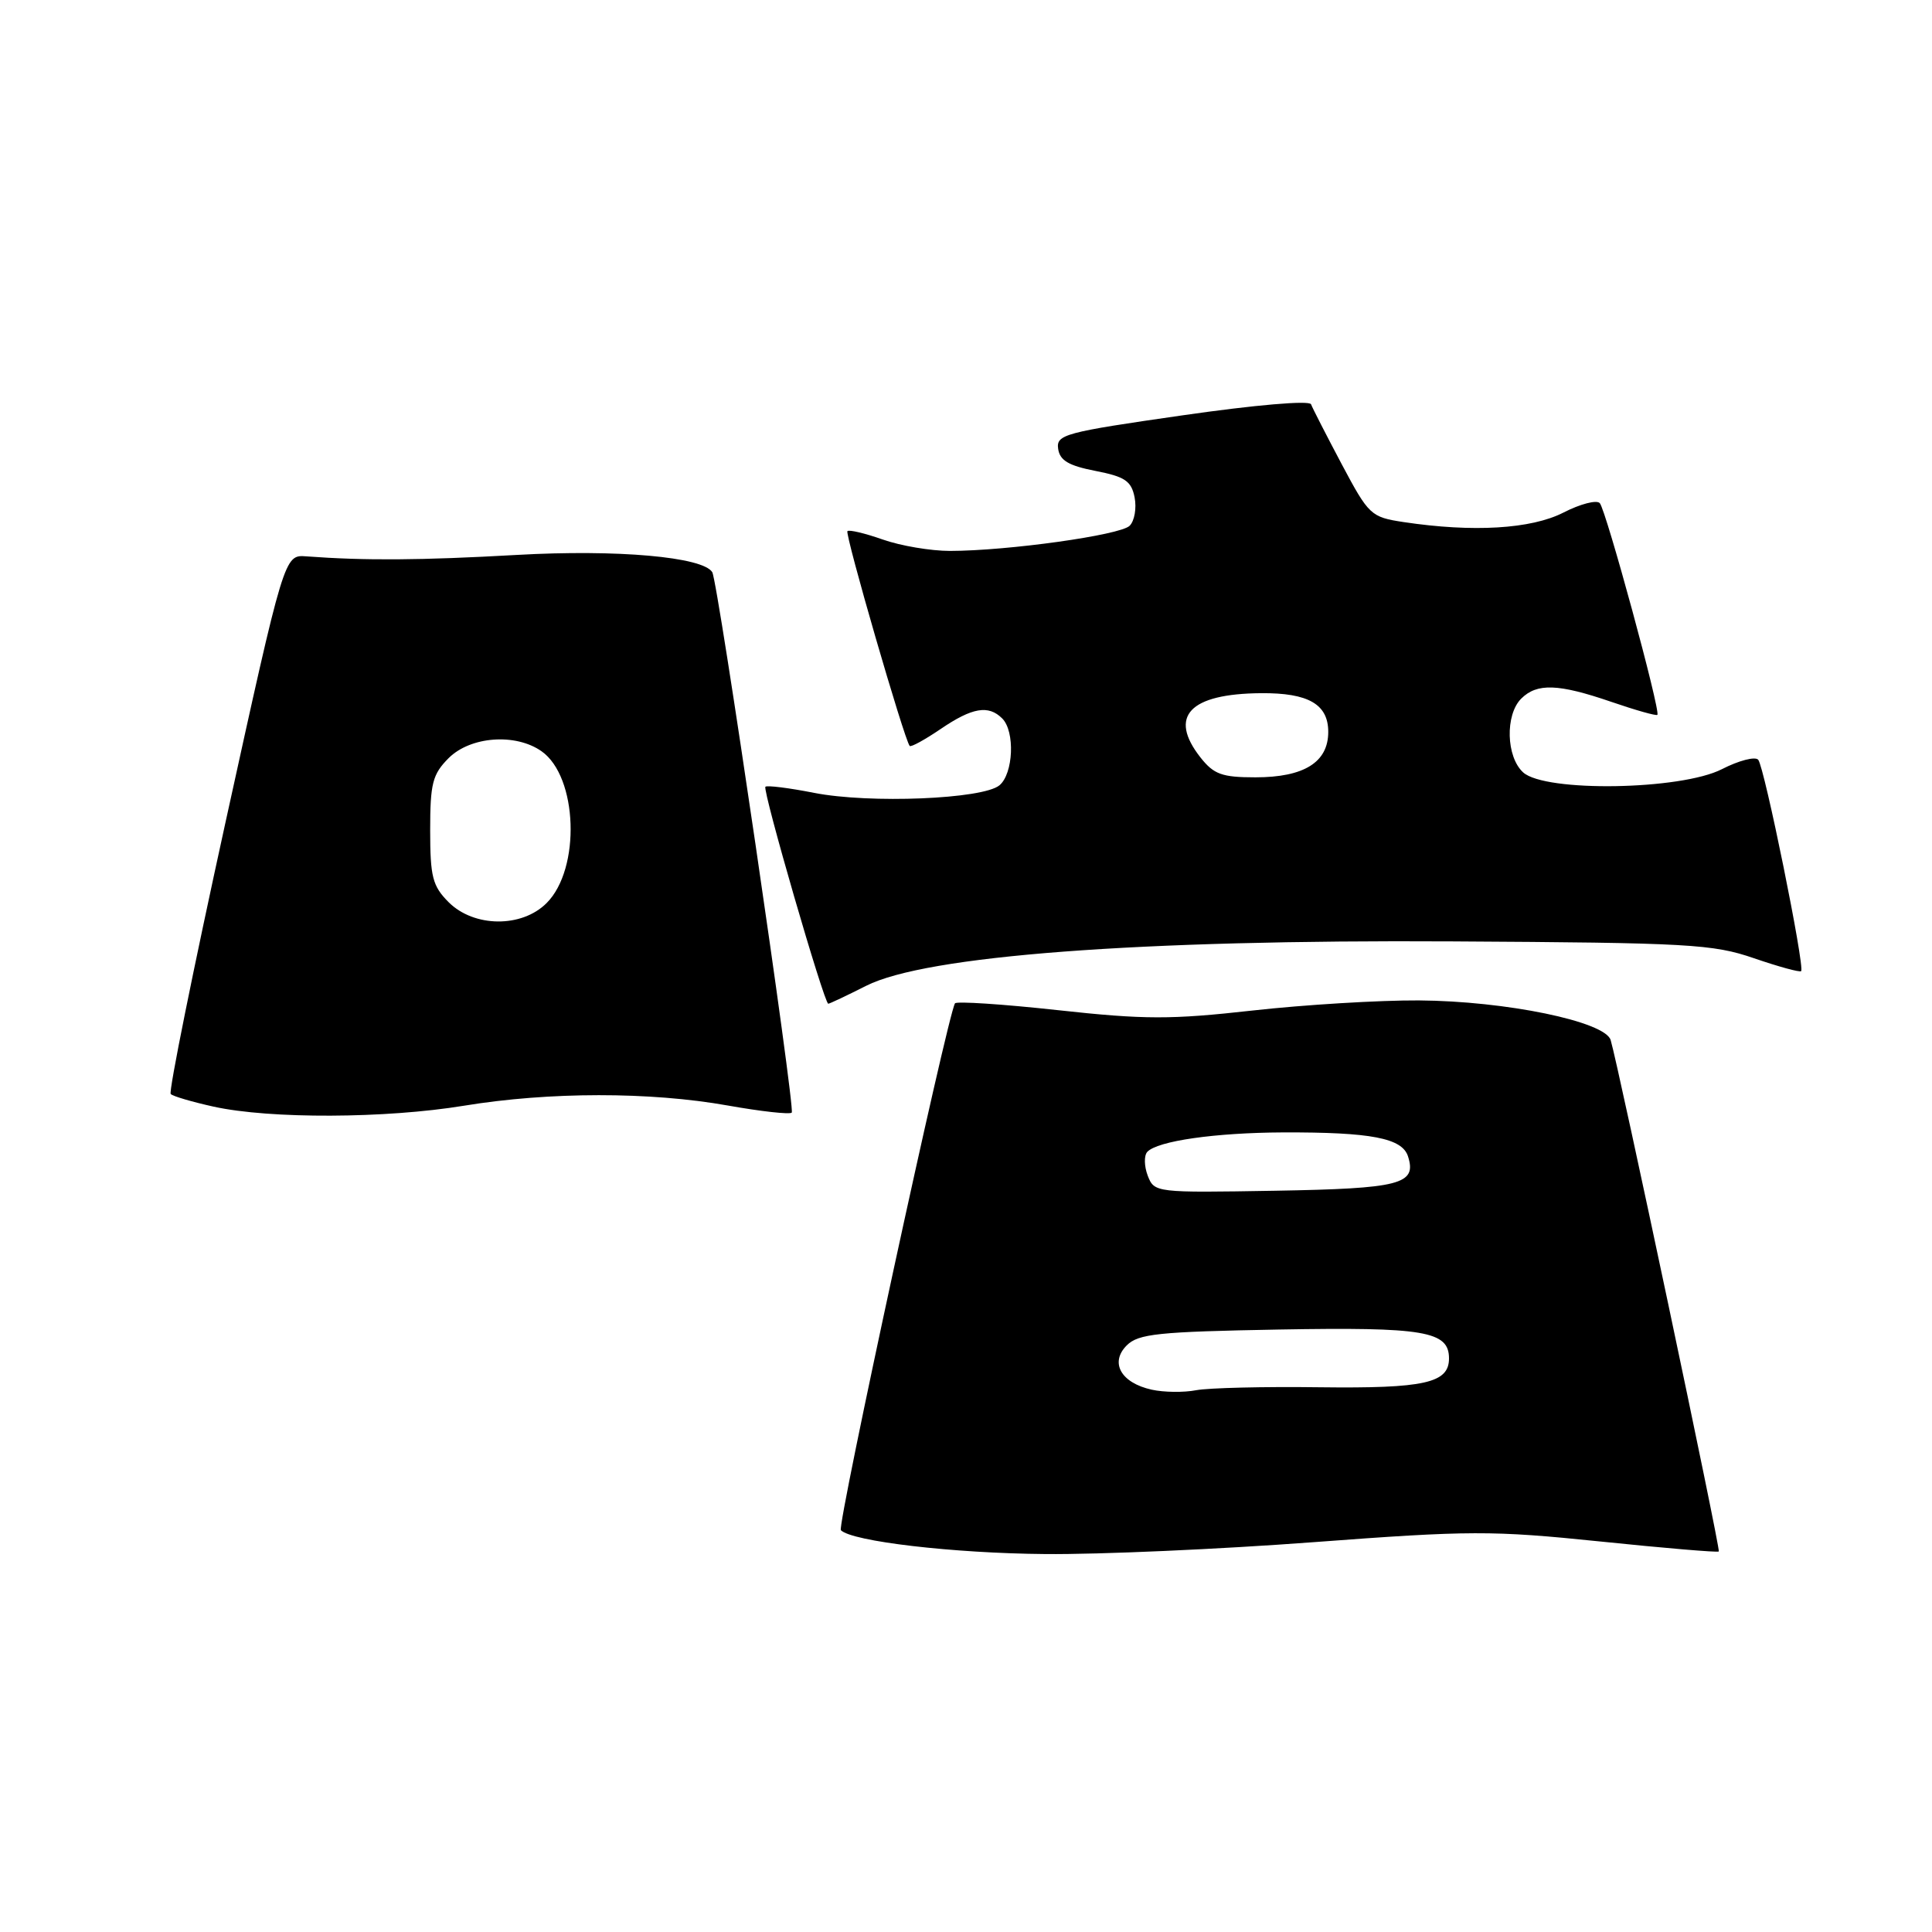 <?xml version="1.0" encoding="UTF-8" standalone="no"?>
<!DOCTYPE svg PUBLIC "-//W3C//DTD SVG 1.1//EN" "http://www.w3.org/Graphics/SVG/1.1/DTD/svg11.dtd" >
<svg xmlns="http://www.w3.org/2000/svg" xmlns:xlink="http://www.w3.org/1999/xlink" version="1.1" viewBox="0 0 256 256">
 <g >
 <path fill="currentColor"
d=" M 174.00 204.35 C 194.78 202.79 197.68 202.78 211.99 204.25 C 220.52 205.13 227.61 205.73 227.75 205.58 C 228.01 205.33 214.43 141.14 213.42 137.81 C 212.67 135.35 199.54 132.64 188.00 132.56 C 182.78 132.53 172.86 133.13 165.97 133.90 C 155.14 135.11 151.66 135.11 140.16 133.85 C 132.85 133.05 126.72 132.65 126.54 132.95 C 125.51 134.69 110.88 202.21 111.42 202.76 C 112.91 204.25 126.32 205.82 138.50 205.92 C 145.65 205.99 161.62 205.28 174.00 204.35 Z  M 61.50 146.51 C 72.79 144.66 86.14 144.65 96.46 146.49 C 100.84 147.27 104.64 147.69 104.91 147.43 C 105.40 146.93 95.13 77.05 94.38 75.82 C 93.15 73.79 81.78 72.78 68.50 73.53 C 55.69 74.25 48.41 74.30 40.58 73.72 C 37.67 73.50 37.67 73.50 29.88 108.96 C 25.60 128.47 22.33 144.67 22.62 144.96 C 22.90 145.26 25.47 146.01 28.32 146.64 C 35.80 148.28 51.09 148.22 61.50 146.51 Z  M 114.78 130.62 C 122.69 126.63 150.75 124.50 192.50 124.74 C 223.80 124.92 226.97 125.10 232.41 126.97 C 235.67 128.09 238.48 128.86 238.66 128.68 C 239.18 128.15 233.79 101.59 232.97 100.67 C 232.57 100.21 230.40 100.77 228.16 101.92 C 222.72 104.70 204.75 104.99 201.83 102.35 C 199.57 100.30 199.42 94.72 201.57 92.57 C 203.66 90.49 206.49 90.59 213.51 93.00 C 216.71 94.10 219.46 94.88 219.61 94.72 C 220.07 94.27 212.81 67.59 211.98 66.67 C 211.57 66.21 209.40 66.77 207.16 67.92 C 202.89 70.10 195.19 70.56 186.00 69.18 C 181.64 68.52 181.38 68.27 177.78 61.50 C 175.74 57.65 173.91 54.08 173.72 53.57 C 173.52 53.03 166.36 53.64 156.65 55.04 C 141.06 57.28 139.94 57.58 140.21 59.47 C 140.43 61.02 141.61 61.71 145.16 62.40 C 149.06 63.16 149.91 63.73 150.34 65.90 C 150.62 67.33 150.33 69.03 149.68 69.67 C 148.42 70.91 133.55 72.99 125.88 73.00 C 123.33 73.00 119.32 72.32 116.97 71.49 C 114.61 70.66 112.51 70.16 112.29 70.38 C 111.92 70.74 119.84 98.07 120.54 98.84 C 120.71 99.03 122.56 98.01 124.65 96.59 C 128.84 93.74 130.98 93.38 132.80 95.20 C 134.52 96.92 134.28 102.52 132.43 104.06 C 130.22 105.89 115.22 106.50 107.88 105.06 C 104.54 104.40 101.63 104.04 101.42 104.25 C 101.00 104.67 109.21 133.00 109.75 133.00 C 109.92 133.00 112.19 131.93 114.78 130.62 Z  M 152.61 184.14 C 148.53 183.24 147.02 180.55 149.30 178.27 C 150.84 176.73 153.48 176.46 169.45 176.17 C 188.74 175.83 192.00 176.38 192.00 180.00 C 192.00 183.27 188.76 183.99 174.83 183.82 C 167.50 183.72 160.15 183.90 158.50 184.21 C 156.85 184.53 154.20 184.49 152.61 184.14 Z  M 152.08 155.78 C 151.60 154.52 151.58 153.11 152.02 152.63 C 153.38 151.18 161.01 150.09 170.00 150.05 C 181.67 150.01 185.80 150.80 186.57 153.23 C 187.75 156.93 185.58 157.49 168.93 157.78 C 153.11 158.05 152.95 158.03 152.08 155.78 Z  M 59.45 119.55 C 57.31 117.40 57.00 116.20 57.00 110.00 C 57.00 103.80 57.31 102.60 59.45 100.45 C 62.34 97.57 68.30 97.12 71.75 99.54 C 76.56 102.91 76.98 115.11 72.43 119.66 C 69.14 122.96 62.81 122.90 59.45 119.55 Z  M 159.07 100.37 C 154.78 94.91 157.61 91.92 167.11 91.85 C 173.37 91.80 176.00 93.32 176.00 96.98 C 176.00 101.00 172.80 103.00 166.35 103.00 C 161.92 103.00 160.84 102.61 159.07 100.37 Z "/>
</g>
</svg>